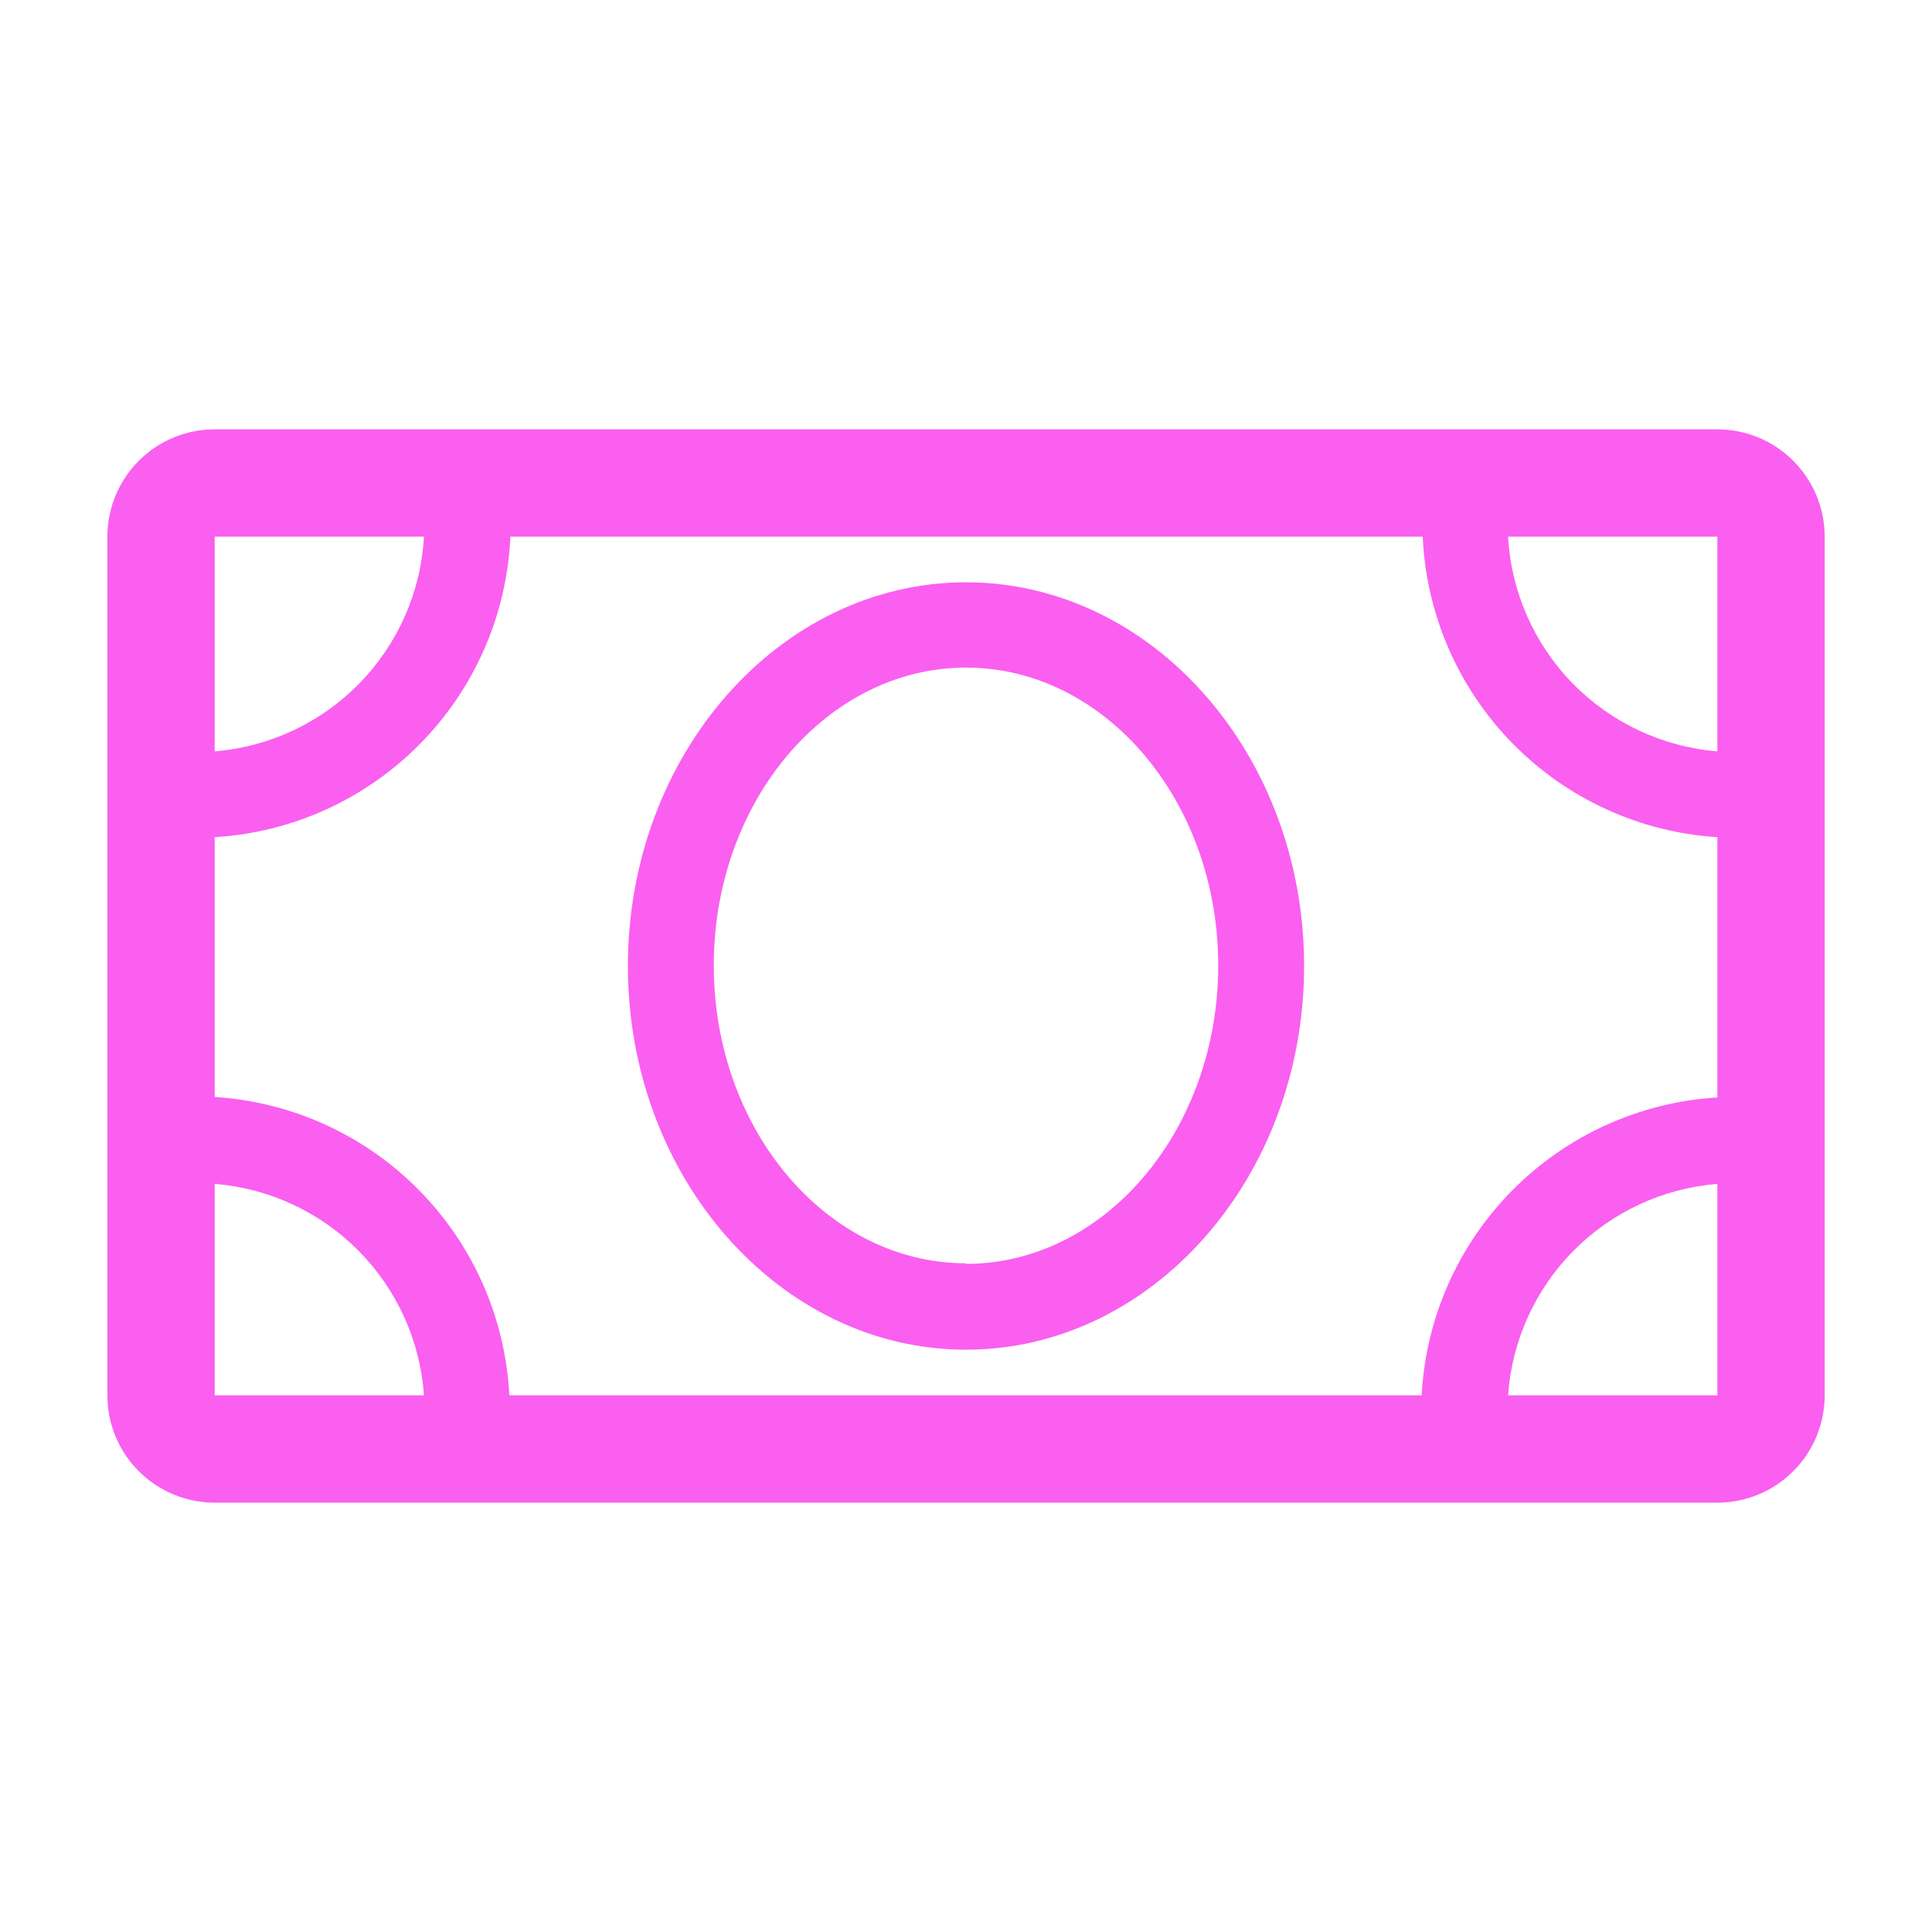 <svg width="40" height="40" viewBox="0 0 40 40" fill="none" xmlns="http://www.w3.org/2000/svg">
<g clip-path="url(#clip0_800_14046)">
<path d="M35.556 8.889H4.445C3.856 8.889 3.29 9.123 2.874 9.54C2.457 9.957 2.223 10.522 2.223 11.111V28.889C2.223 29.478 2.457 30.044 2.874 30.46C3.29 30.877 3.856 31.111 4.445 31.111H35.556C36.145 31.111 36.711 30.877 37.127 30.46C37.544 30.044 37.778 29.478 37.778 28.889V11.111C37.778 10.522 37.544 9.957 37.127 9.54C36.711 9.123 36.145 8.889 35.556 8.889ZM35.556 15.556C34.419 15.463 33.353 14.962 32.556 14.145C31.76 13.328 31.286 12.251 31.223 11.111H35.556V15.556ZM35.556 17.356V22.722C33.956 22.818 32.448 23.5 31.318 24.637C30.189 25.775 29.518 27.288 29.434 28.889H10.545C10.464 27.29 9.797 25.777 8.672 24.638C7.547 23.498 6.043 22.813 4.445 22.711V17.333C6.054 17.236 7.57 16.546 8.7 15.397C9.831 14.248 10.496 12.722 10.567 11.111H29.456C29.527 12.718 30.189 14.242 31.314 15.39C32.44 16.539 33.951 17.231 35.556 17.333V17.356ZM8.778 11.111C8.715 12.251 8.241 13.328 7.444 14.145C6.648 14.962 5.582 15.463 4.445 15.556V11.111H8.778ZM4.445 24.511C5.572 24.602 6.628 25.093 7.424 25.896C8.219 26.7 8.699 27.761 8.778 28.889H4.445V24.511ZM31.223 28.889C31.302 27.761 31.782 26.7 32.577 25.896C33.372 25.093 34.429 24.602 35.556 24.511V28.889H31.223Z" fill="#FA5FF0"/>
<path d="M20 12.056C16.144 12.056 13 15.622 13 20C13 24.378 16.144 27.944 20 27.944C23.856 27.944 27 24.378 27 20C27 15.622 23.856 12.056 20 12.056ZM20 26.155C17.122 26.155 14.778 23.389 14.778 19.989C14.778 16.589 17.122 13.822 20 13.822C22.878 13.822 25.222 16.589 25.222 19.989C25.222 23.389 22.878 26.167 20 26.167V26.155Z" fill="#FA5FF0"/>
</g>
<defs>
<clipPath id="clip0_800_14046">
<rect width="40" height="40" fill="white"/>
</clipPath>
</defs>
</svg>
